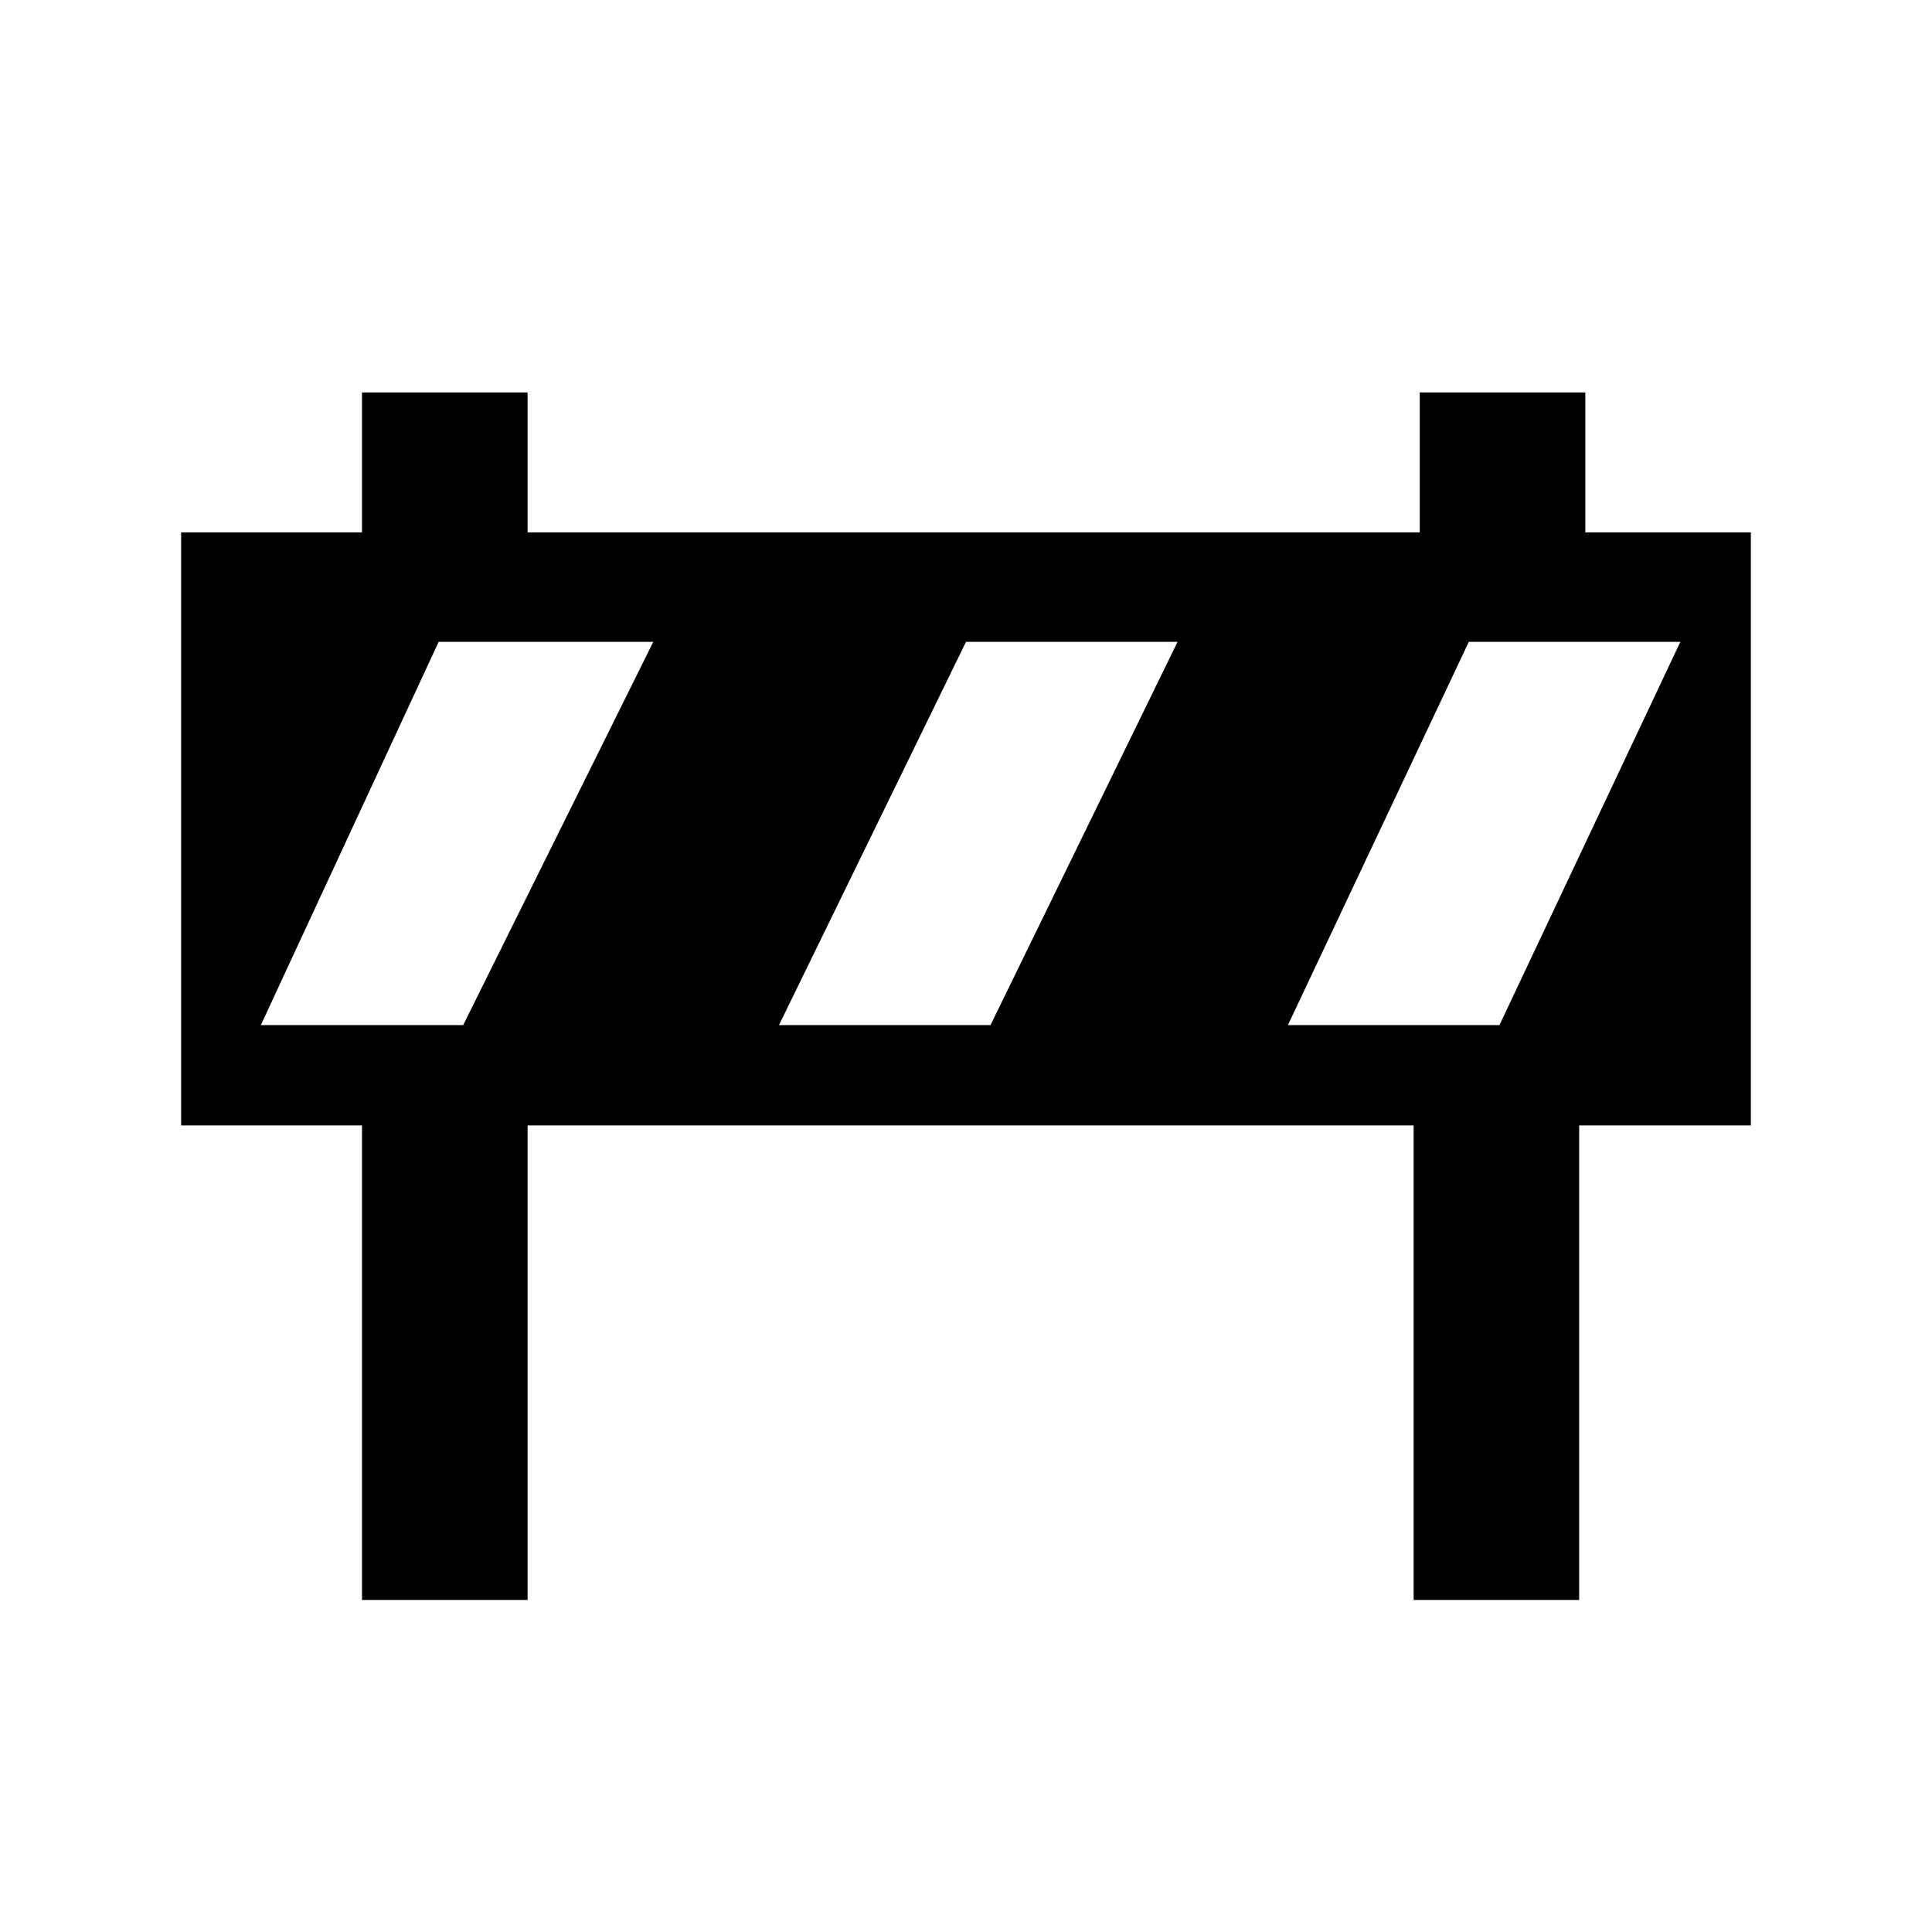 <?xml version="1.0" encoding="UTF-8"?>
<svg width="64px" height="64px" viewBox="0 0 64 64" version="1.1" xmlns="http://www.w3.org/2000/svg" xmlns:xlink="http://www.w3.org/1999/xlink">
    <!-- Generator: Sketch 52.6 (67491) - http://www.bohemiancoding.com/sketch -->
    <title>barrier-temporary-single</title>
    <desc>Created with Sketch.</desc>
    <g id="barrier-temporary-single" stroke="none" stroke-width="1" fill="none" fill-rule="evenodd">
        <g id="icon-barrier-temporary-single" transform="translate(6, 13)" fill="#000000" fill-rule="nonzero">
            <path d="M46.516,4.635 L46.516,0 L41.031,0 L41.031,4.635 L11.477,4.635 L11.477,0 L5.992,0 L5.992,4.635 L0,4.635 L0,24.282 L5.992,24.282 L5.992,40 L11.477,40 L11.477,24.282 L40.828,24.282 L40.828,40 L46.312,40 L46.312,24.282 L52,24.282 L52,4.635 L46.516,4.635 Z M9.344,20.957 L2.641,20.957 L8.531,8.262 L15.641,8.262 L9.344,20.957 Z M26.812,20.957 L19.805,20.957 L26,8.262 L33.008,8.262 L26.812,20.957 Z M43.672,20.957 L36.664,20.957 L42.656,8.262 L49.664,8.262 L43.672,20.957 Z" id="Shape"></path>
        </g>
    </g>
</svg>